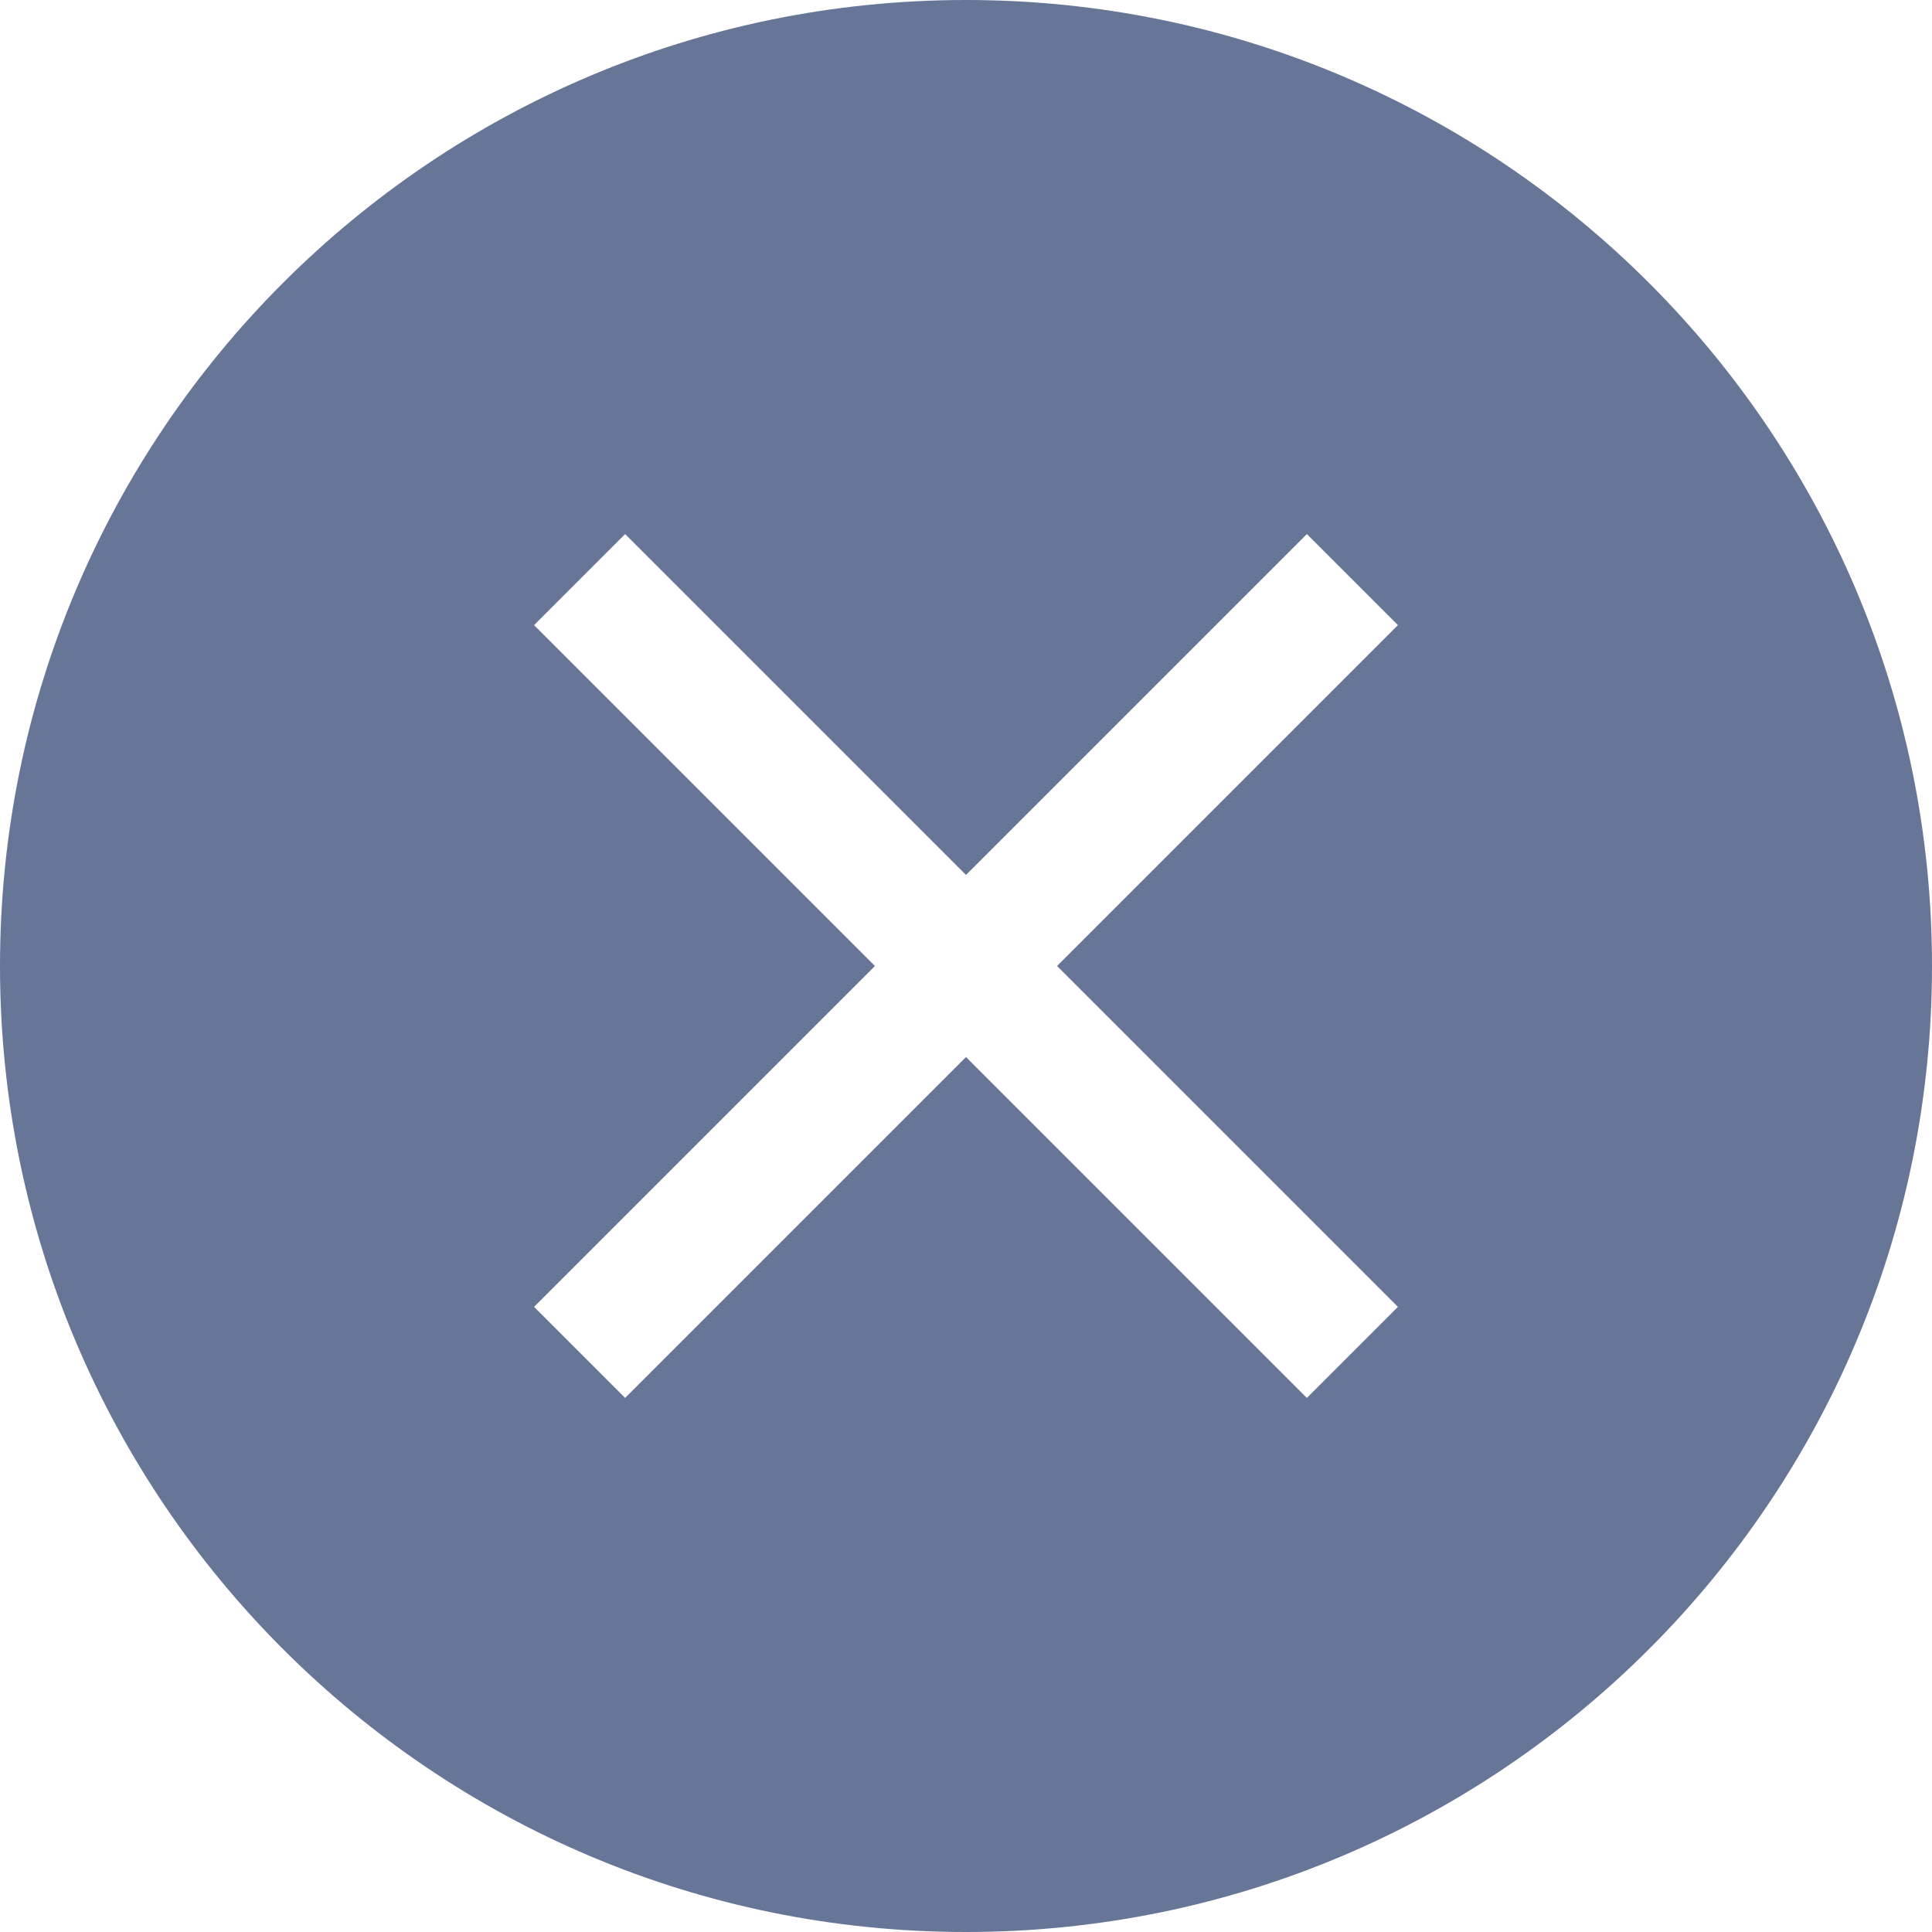 <svg xmlns="http://www.w3.org/2000/svg" width="16" height="16" viewBox="0 0 16 16" fill="none">
  <path fill-rule="evenodd" clip-rule="evenodd" d="M0 8C0 3.582 3.582 0 8 0C12.418 0 16 3.582 16 8C16 12.418 12.418 16 8 16C3.582 16 0 12.418 0 8ZM10.823 11.577L8 8.754L5.177 11.577L4.423 10.823L7.246 8L4.423 5.177L5.177 4.423L8 7.246L10.823 4.423L11.577 5.177L8.754 8L11.577 10.823L10.823 11.577Z" fill="#677597"/>
</svg>